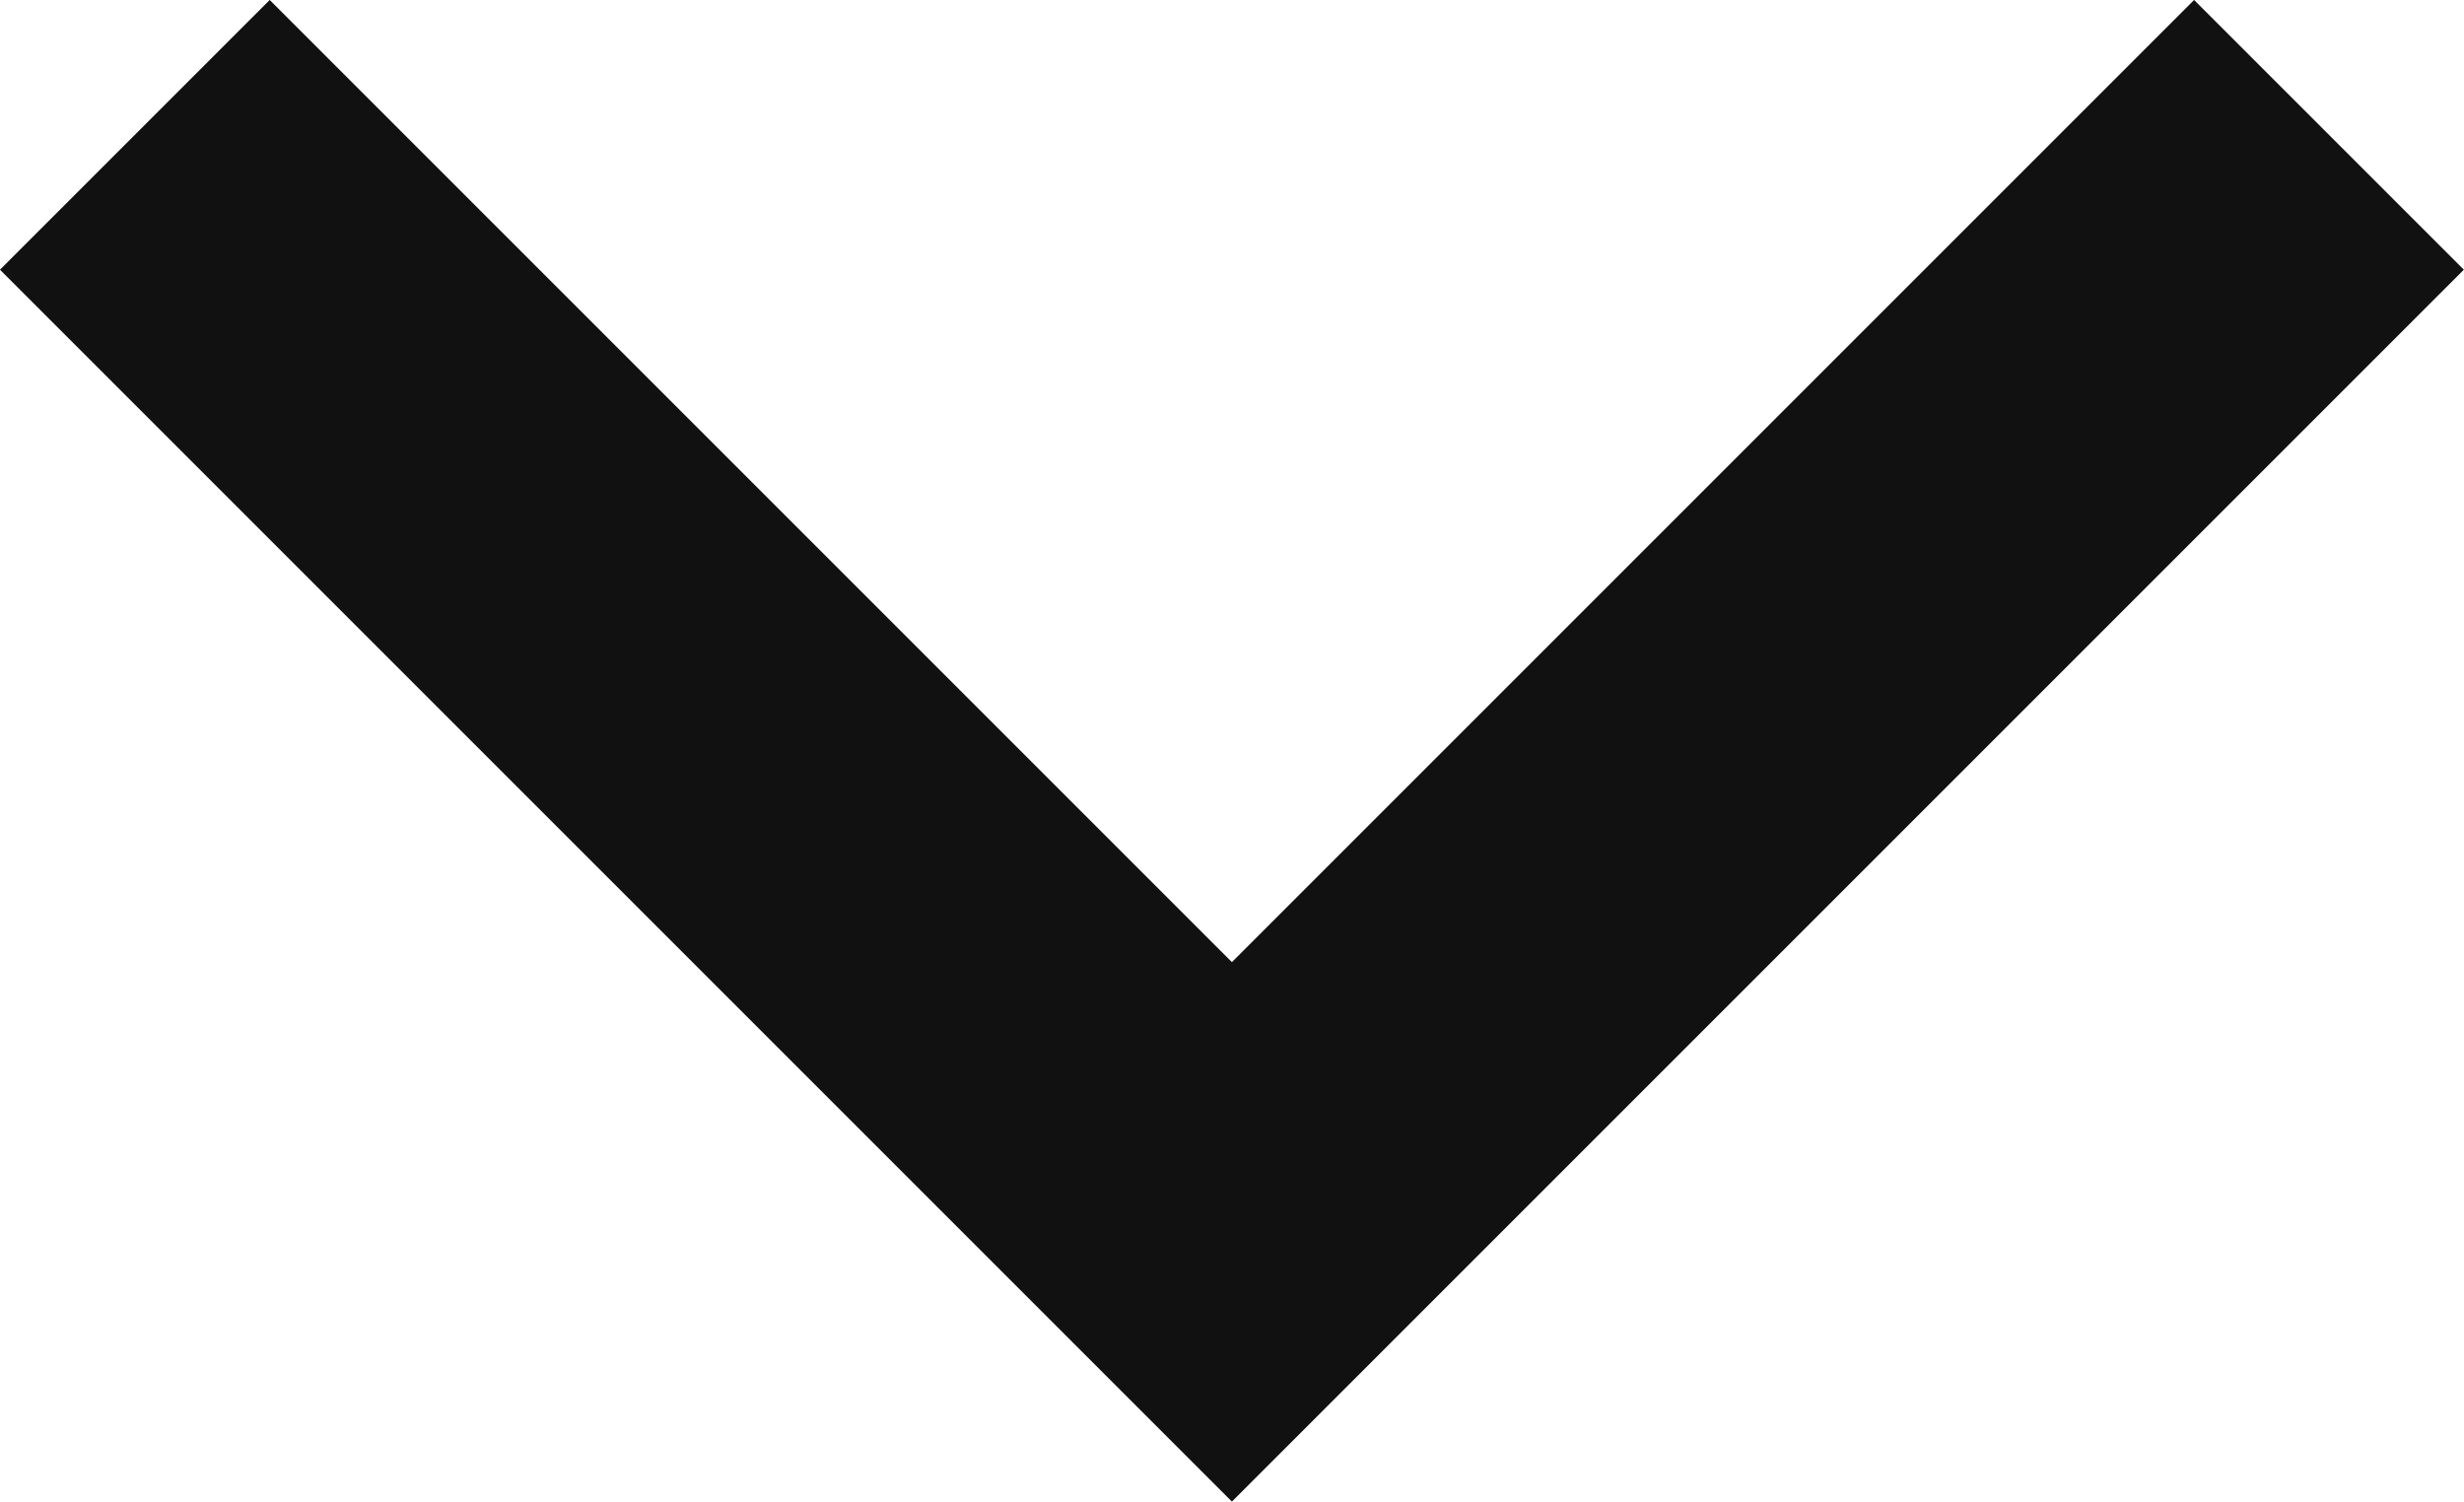 <svg xmlns="http://www.w3.org/2000/svg" width="12.919" height="7.874" viewBox="0 0 12.919 7.874">
  <path id="Path_11" data-name="Path 11" d="M1016.9,45.77l-5.752,5.752,5.752,5.752" transform="translate(-45.063 1017.607) rotate(-90)" fill="none" stroke="#111" stroke-width="2"/>
</svg>

